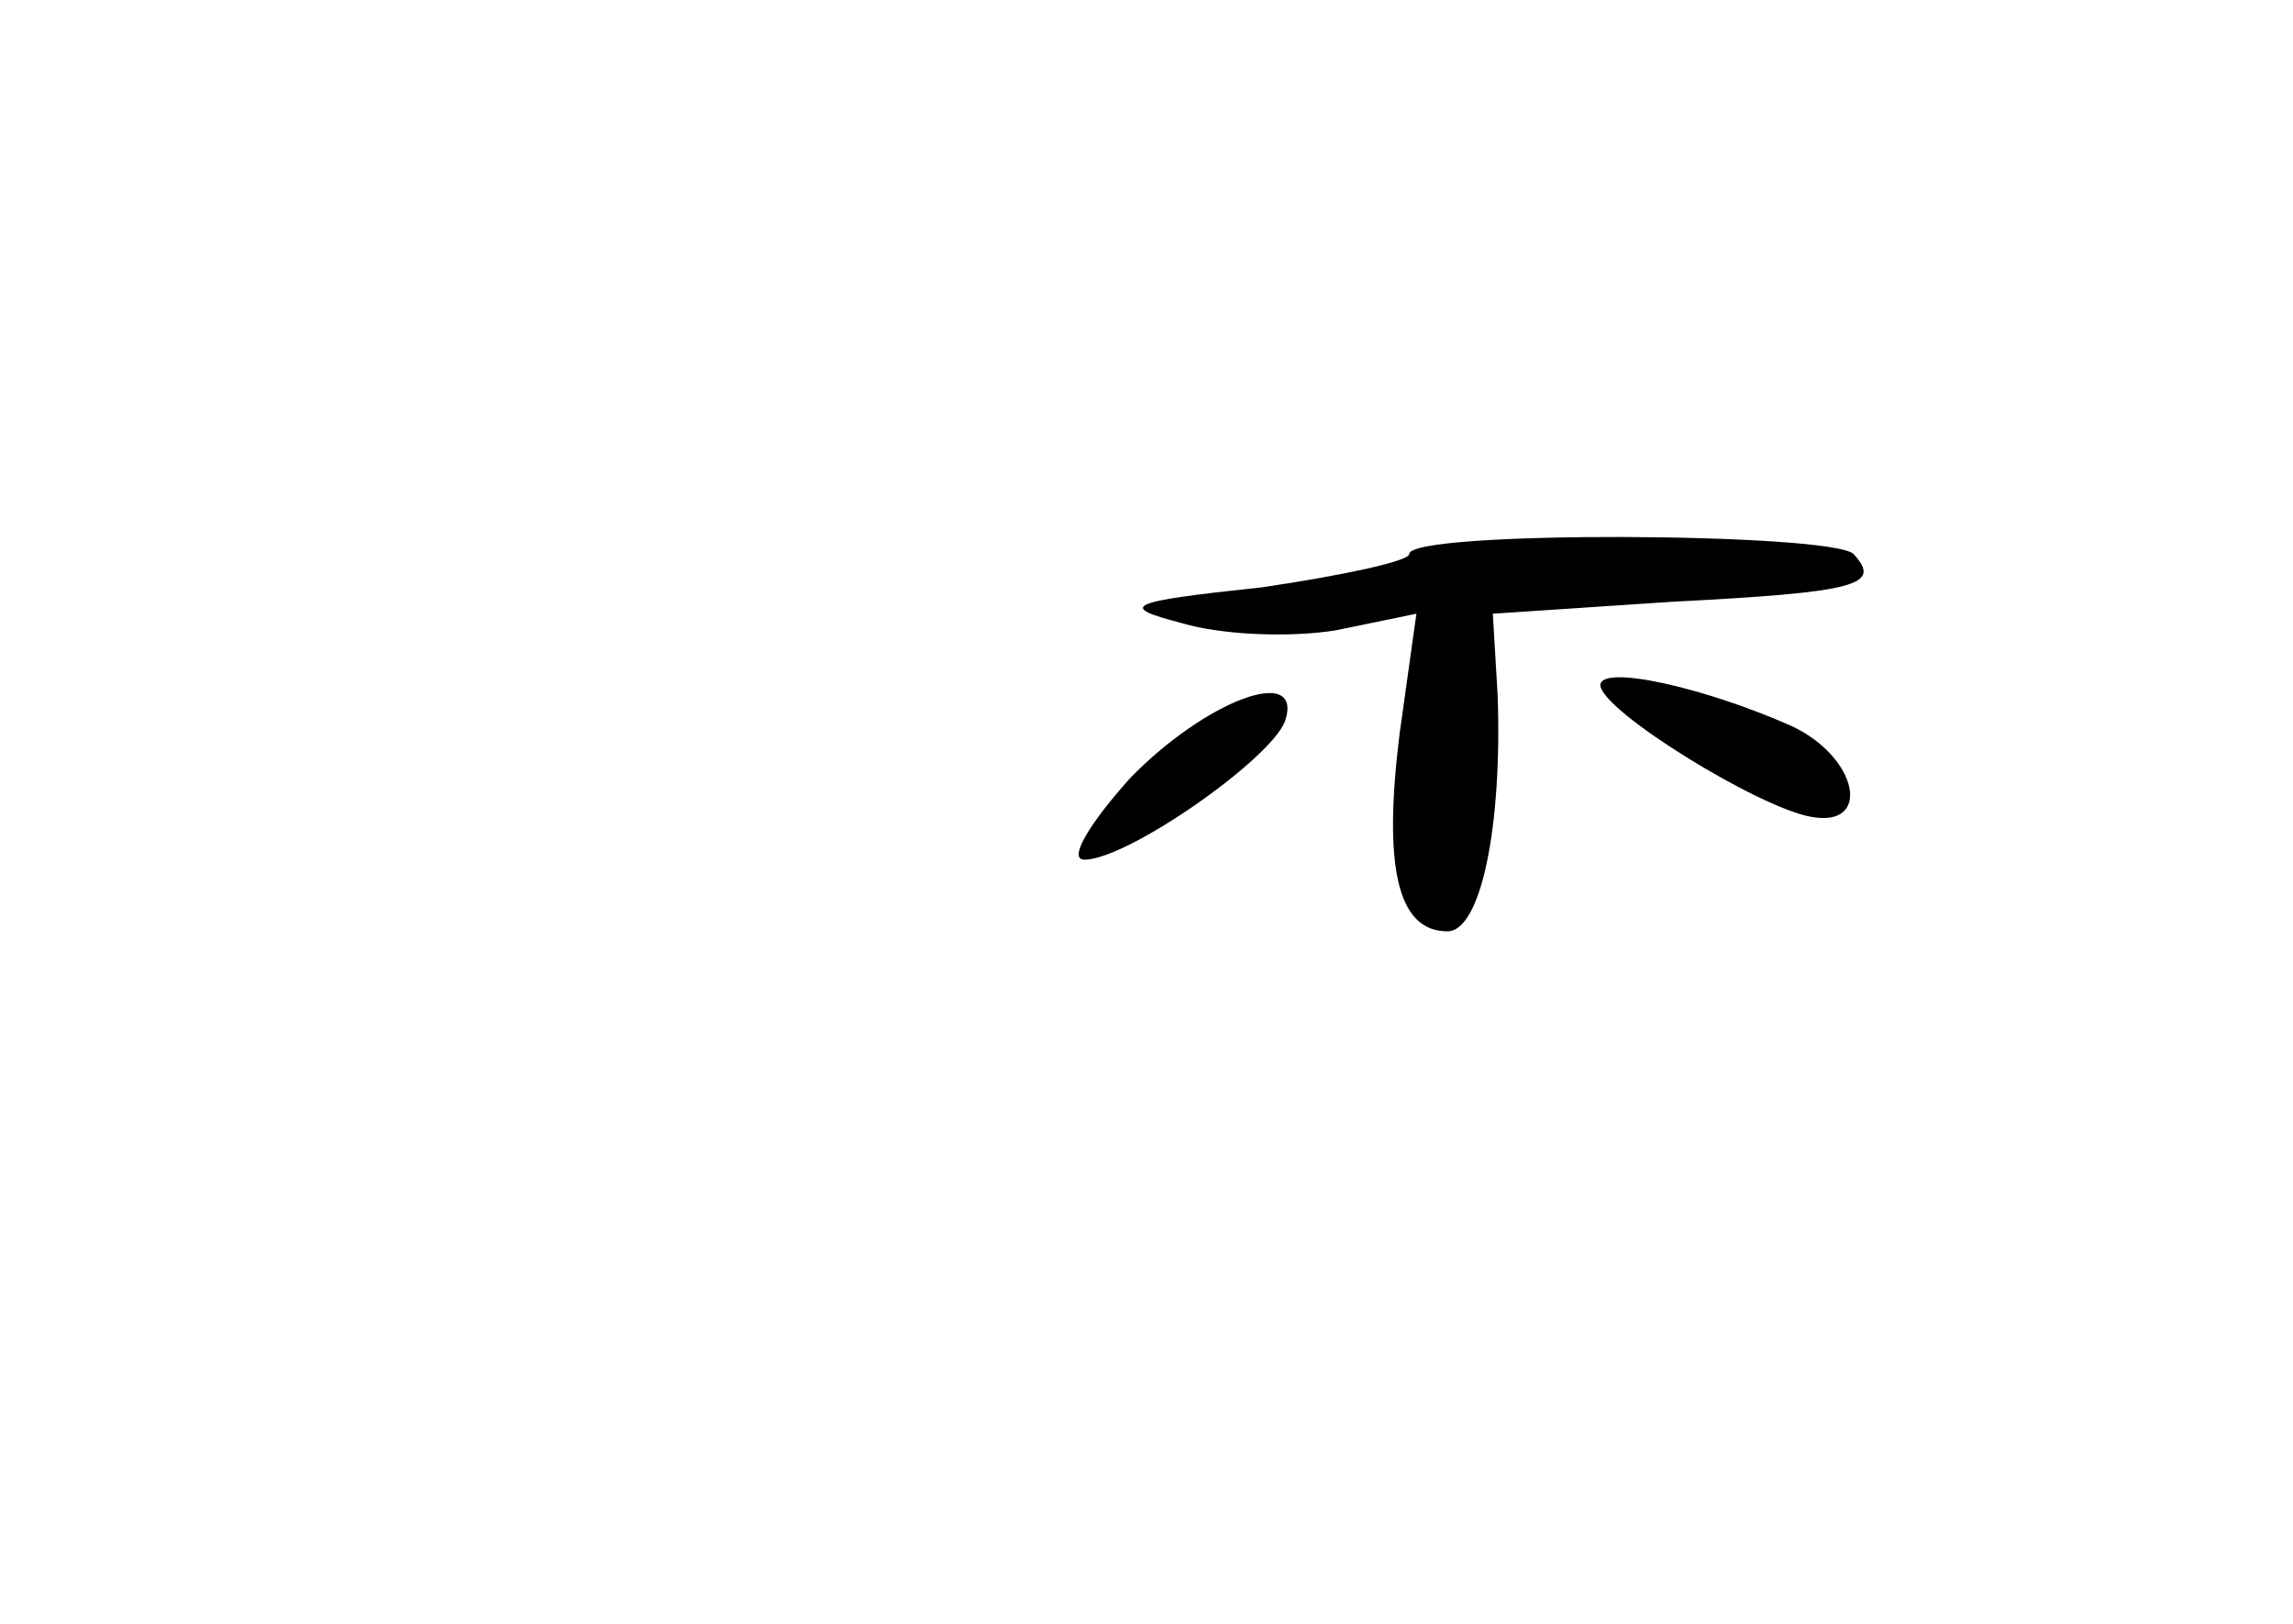 <?xml version="1.0" standalone="no"?>
<!DOCTYPE svg PUBLIC "-//W3C//DTD SVG 20010904//EN"
 "http://www.w3.org/TR/2001/REC-SVG-20010904/DTD/svg10.dtd">
<svg version="1.0" xmlns="http://www.w3.org/2000/svg"
 width="96pt" height="68pt" viewBox="0 0 96 68"
 preserveAspectRatio="xMidYMid meet">
<g transform="translate(0,68) scale(0.1,-0.1)"
fill="#000000" stroke="none">
<path d="M590 448 c0 -3 -28 -9 -62 -14 -57 -6 -60 -8 -33 -15 17 -5 45 -6 64
-3 l34 7 -7 -50 c-7 -56 -1 -83 20 -83 14 0 23 44 21 99 l-2 34 75 5 c78 4 88
7 76 20 -9 9 -186 10 -186 0z"/>
<path d="M670 393 c1 -11 66 -51 88 -55 26 -5 20 25 -8 38 -36 16 -80 26 -80
17z"/>
<path d="M473 354 c-17 -19 -26 -34 -19 -34 18 0 78 42 84 58 8 24 -33 9 -65
-24z"/>
</g>
</svg>
